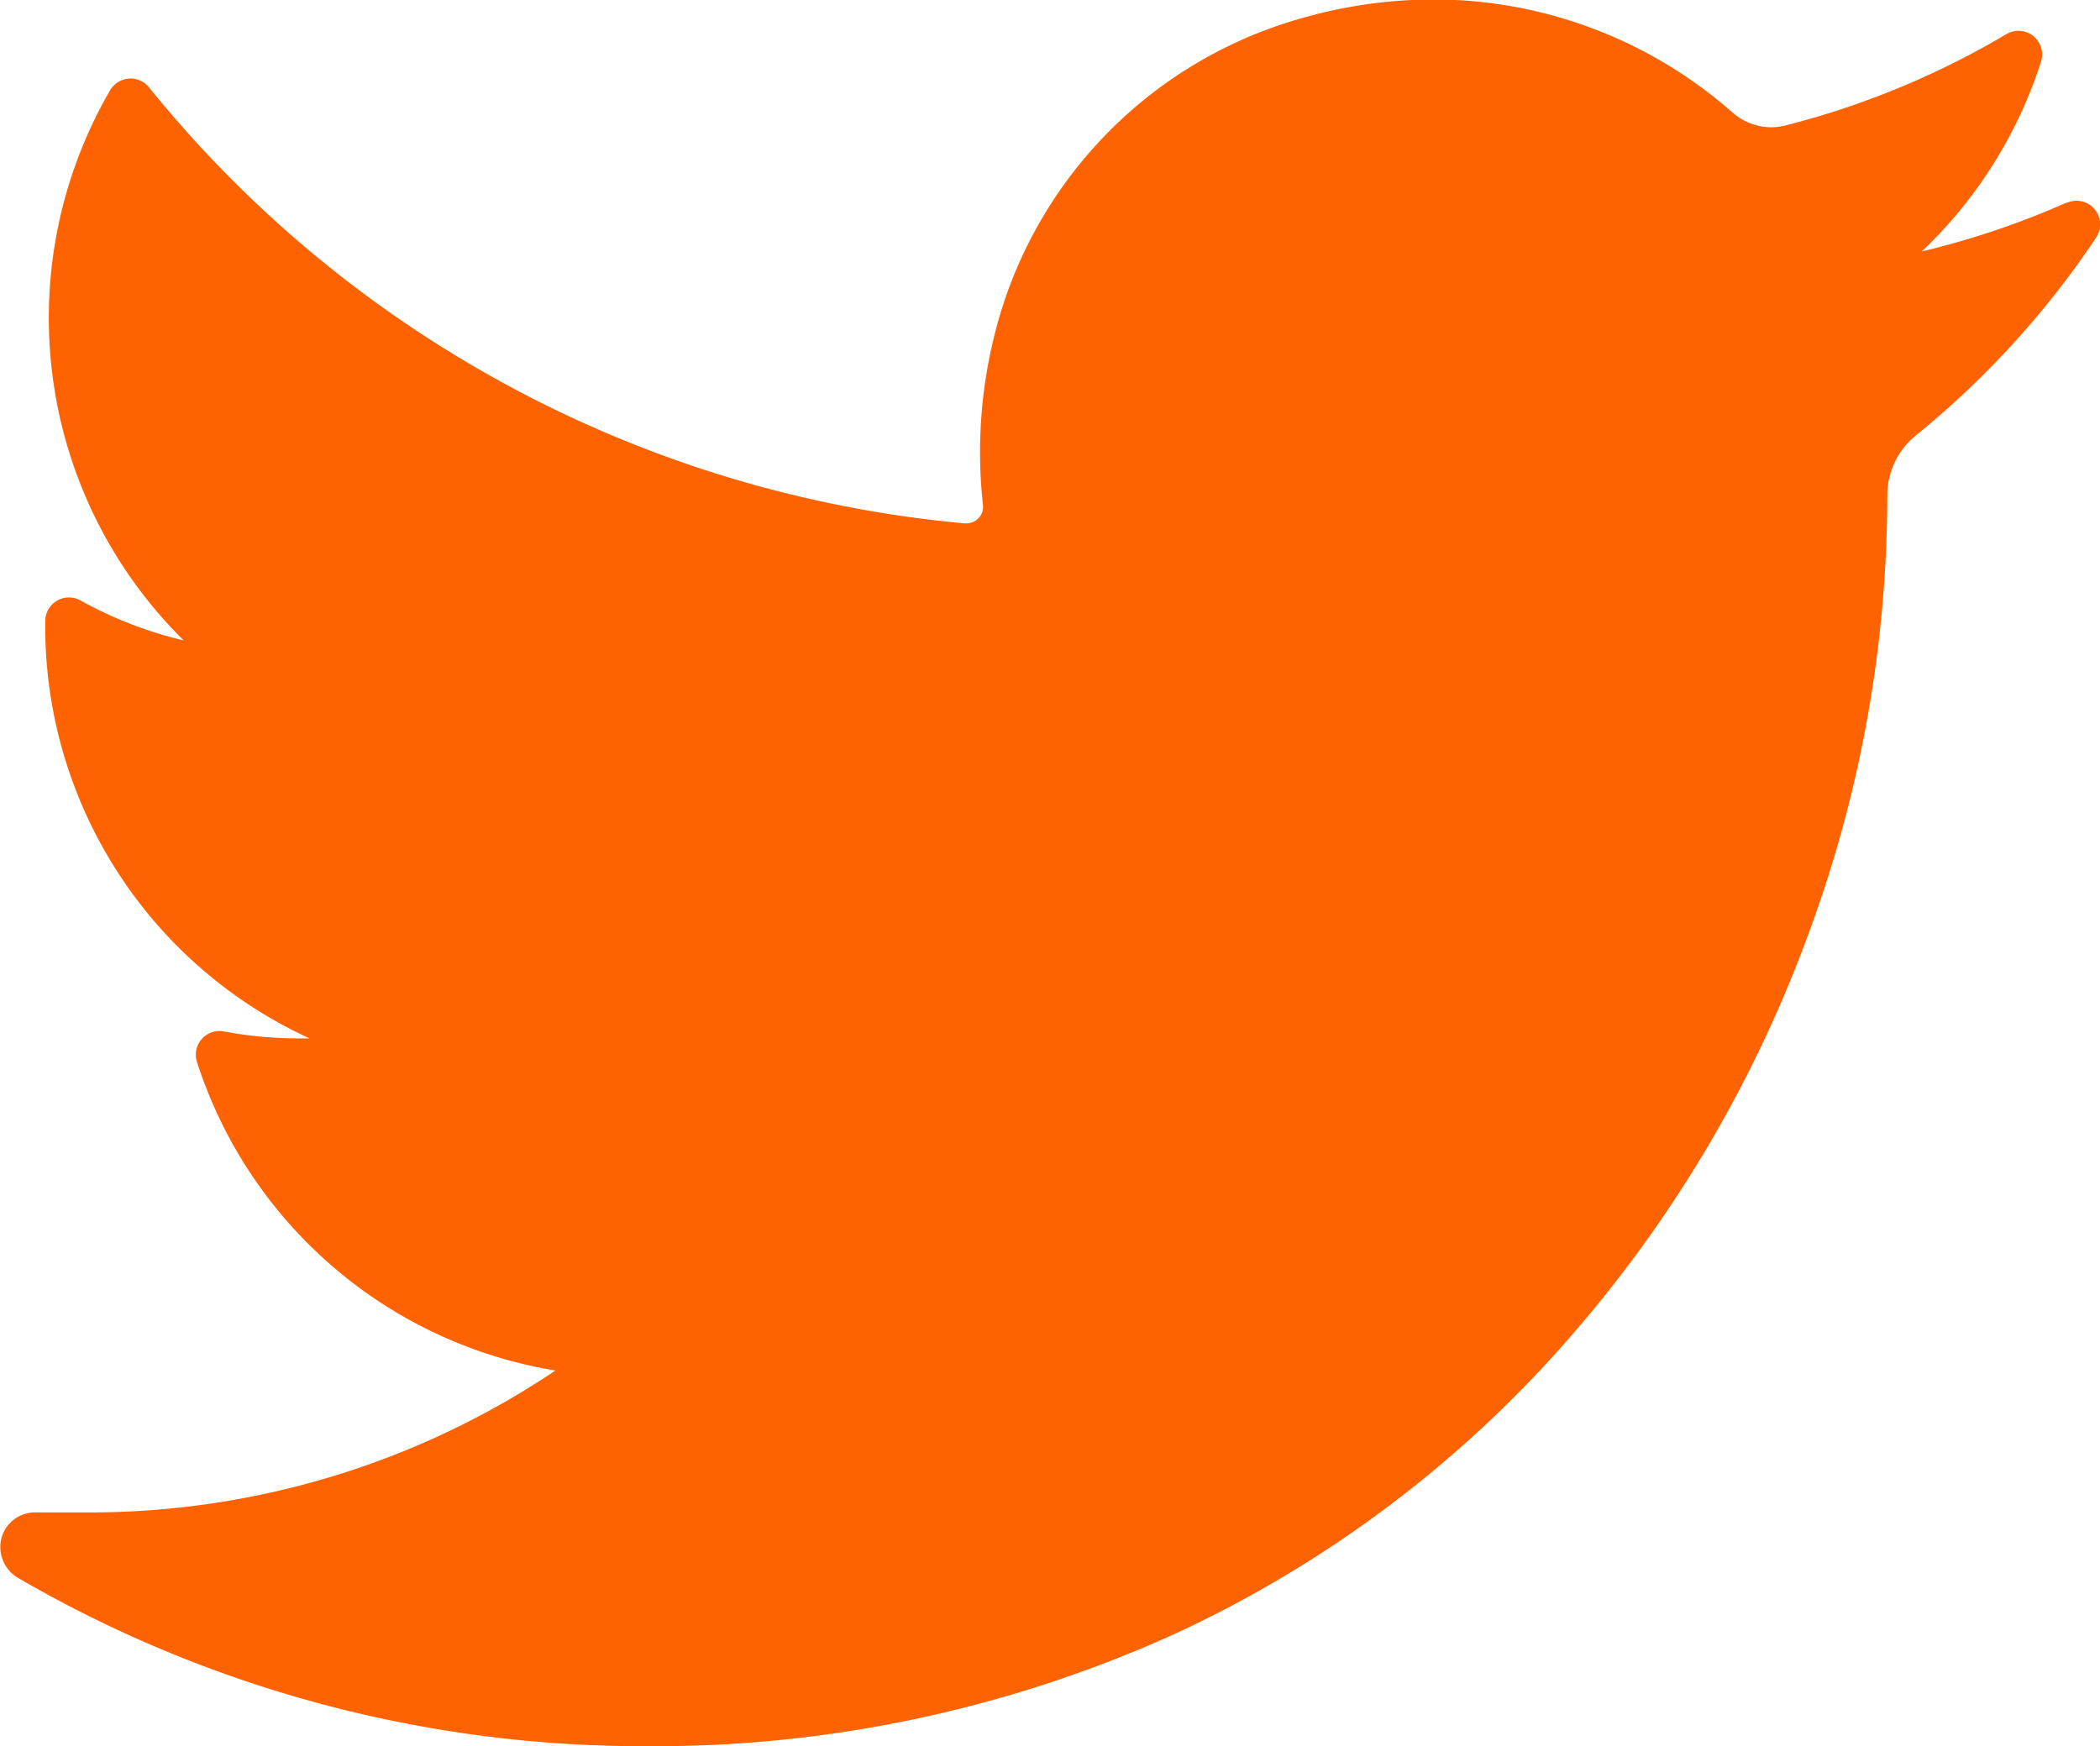 <svg xmlns="http://www.w3.org/2000/svg" width="18.745" height="15.592" viewBox="0 0 18.745 15.592"><path d="M18.446 1.809a7.422 7.422 0 0 1-1.292.436A4.03 4.03 0 0 0 18.218.551a.211.211 0 0 0-.309-.246 7.458 7.458 0 0 1-1.976.816.5.5 0 0 1-.123.015.524.524 0 0 1-.346-.132A4.041 4.041 0 0 0 12.79-.005a4.321 4.321 0 0 0-1.28.2 3.915 3.915 0 0 0-2.64 2.824 4.311 4.311 0 0 0-.096 1.49.145.145 0 0 1-.036.113.15.15 0 0 1-.111.051h-.015A10.6 10.6 0 0 1 1.329.779a.211.211 0 0 0-.346.027 4.046 4.046 0 0 0 .657 4.912 3.621 3.621 0 0 1-.922-.357.211.211 0 0 0-.314.182 4.046 4.046 0 0 0 2.36 3.728h-.086a3.637 3.637 0 0 1-.679-.062.211.211 0 0 0-.241.272 4.05 4.05 0 0 0 3.2 2.755 7.457 7.457 0 0 1-4.179 1.267H.312a.309.309 0 0 0-.3.233.32.32 0 0 0 .153.354 11.092 11.092 0 0 0 5.574 1.5 11.244 11.244 0 0 0 4.763-1.01 10.518 10.518 0 0 0 3.485-2.611 11.449 11.449 0 0 0 2.134-3.574 11.29 11.29 0 0 0 .725-3.912v-.062a.688.688 0 0 1 .257-.535 7.988 7.988 0 0 0 1.607-1.764.211.211 0 0 0-.261-.311z" fill="#ff6301"/></svg>